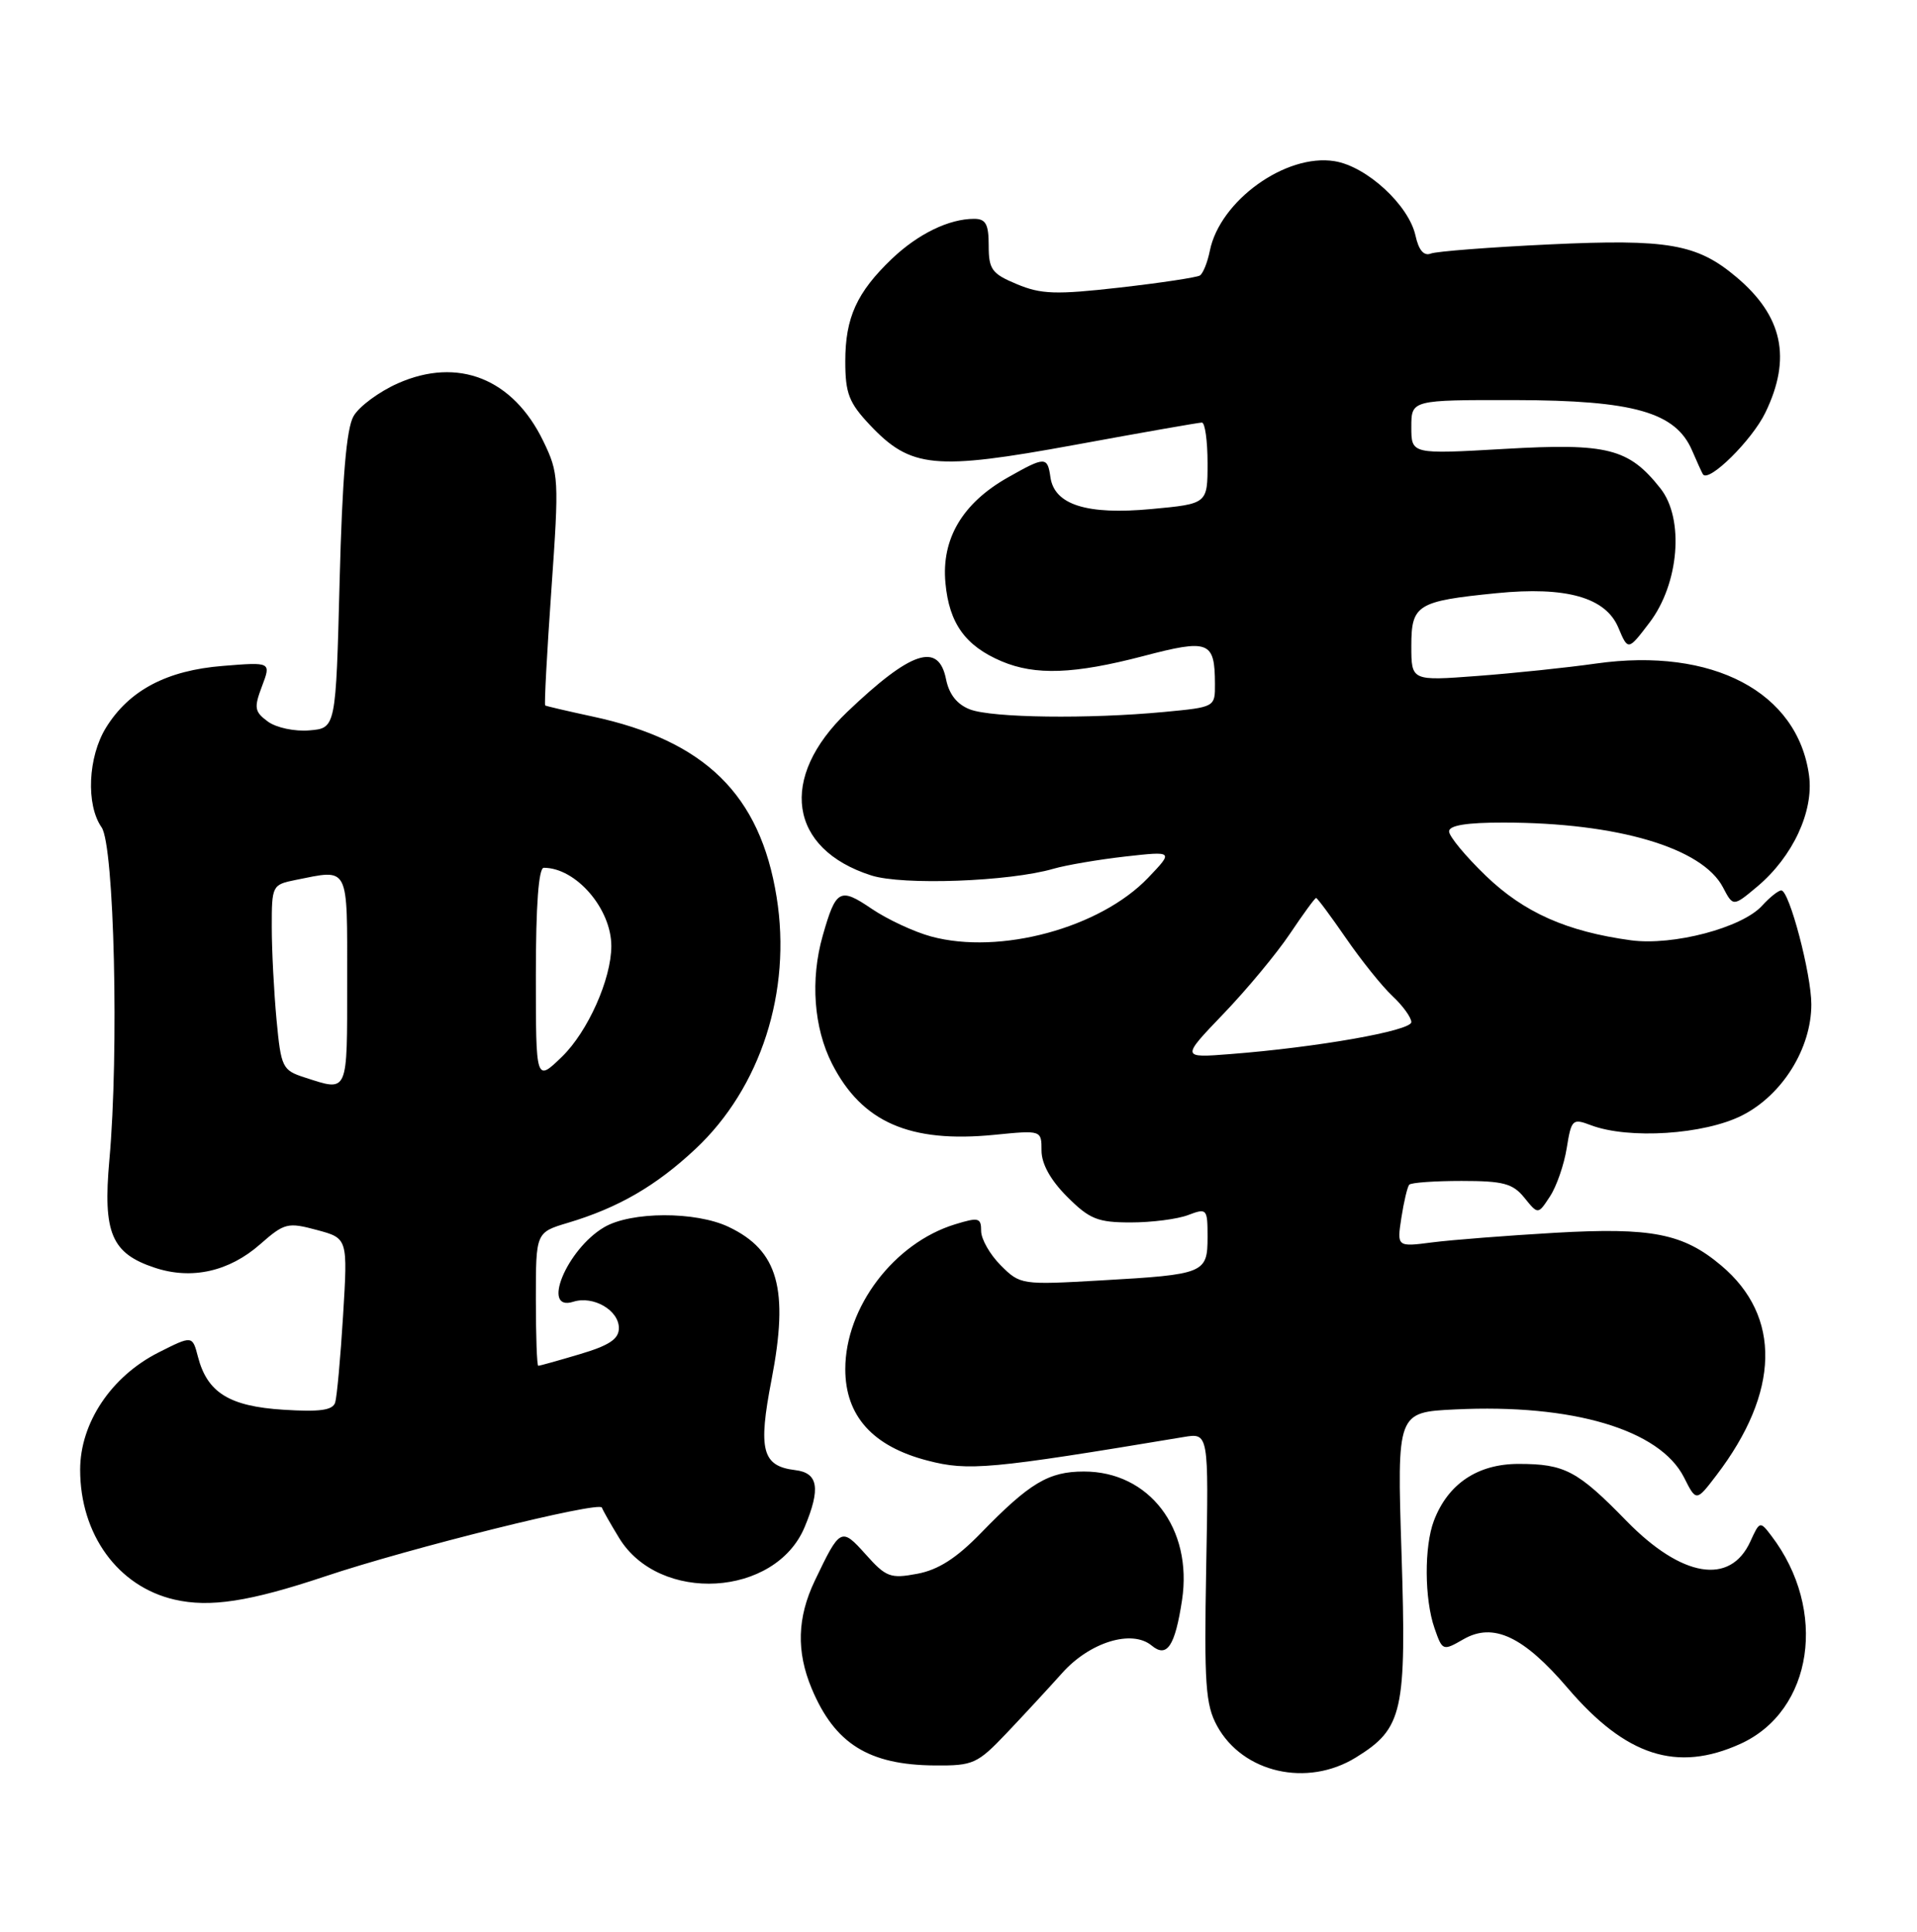 <?xml version="1.0" encoding="UTF-8" standalone="no"?>
<!DOCTYPE svg PUBLIC "-//W3C//DTD SVG 1.1//EN" "http://www.w3.org/Graphics/SVG/1.1/DTD/svg11.dtd" >
<svg xmlns="http://www.w3.org/2000/svg" xmlns:xlink="http://www.w3.org/1999/xlink" version="1.1" viewBox="0 0 254 256">
 <g >
 <path fill="currentColor"
d=" M 179.66 232.90 C 185.89 229.05 186.37 226.89 185.70 205.84 C 185.10 187.15 185.10 187.15 192.80 186.78 C 208.37 186.02 219.93 189.46 223.13 195.79 C 224.75 199.01 224.75 199.01 227.42 195.51 C 235.83 184.49 236.06 174.44 228.06 167.71 C 223.02 163.46 218.85 162.64 206.05 163.37 C 199.70 163.74 192.38 164.31 189.79 164.64 C 185.09 165.25 185.09 165.25 185.68 161.38 C 186.01 159.24 186.48 157.28 186.72 157.00 C 186.97 156.72 190.09 156.50 193.67 156.50 C 199.20 156.50 200.45 156.84 201.98 158.73 C 203.79 160.97 203.79 160.97 205.37 158.55 C 206.24 157.23 207.24 154.34 207.59 152.14 C 208.20 148.34 208.36 148.19 210.78 149.11 C 215.79 151.01 225.82 150.36 230.84 147.81 C 236.16 145.11 240.00 138.94 240.00 133.10 C 240.00 129.09 237.08 118.00 236.02 118.00 C 235.63 118.00 234.49 118.91 233.48 120.02 C 230.83 122.95 221.68 125.36 216.10 124.61 C 207.59 123.45 201.93 120.93 196.87 116.06 C 194.19 113.48 192.00 110.83 192.00 110.18 C 192.00 109.38 194.33 109.00 199.25 109.01 C 214.29 109.02 225.55 112.35 228.29 117.59 C 229.64 120.17 229.64 120.17 232.87 117.46 C 237.54 113.52 240.33 107.53 239.70 102.79 C 238.21 91.71 226.92 85.76 211.50 87.93 C 207.65 88.48 200.56 89.22 195.75 89.58 C 187.00 90.24 187.00 90.24 187.00 85.59 C 187.00 80.13 187.76 79.66 198.28 78.61 C 207.53 77.69 212.75 79.17 214.43 83.18 C 215.72 86.24 215.72 86.24 218.55 82.52 C 222.48 77.37 223.19 68.76 220.01 64.73 C 215.81 59.41 213.01 58.70 199.34 59.49 C 187.00 60.20 187.00 60.20 187.00 56.60 C 187.00 53.00 187.00 53.00 200.75 53.02 C 216.47 53.05 222.02 54.63 224.20 59.70 C 224.86 61.24 225.51 62.66 225.64 62.86 C 226.41 64.00 232.15 58.33 233.91 54.68 C 237.41 47.46 236.21 41.88 230.06 36.71 C 224.85 32.32 221.01 31.65 205.30 32.39 C 197.43 32.76 190.36 33.31 189.59 33.60 C 188.66 33.96 187.98 33.17 187.55 31.22 C 186.66 27.18 181.09 22.05 176.83 21.36 C 170.38 20.31 161.63 26.60 160.30 33.24 C 159.99 34.78 159.40 36.25 158.98 36.51 C 158.56 36.77 153.78 37.49 148.35 38.11 C 139.90 39.07 137.94 39.00 134.74 37.66 C 131.42 36.28 131.00 35.71 131.00 32.55 C 131.00 29.71 130.62 29.00 129.07 29.00 C 125.73 29.00 121.63 31.00 118.16 34.31 C 113.52 38.75 112.00 42.10 112.00 47.88 C 112.00 52.13 112.48 53.37 115.26 56.32 C 120.68 62.06 123.83 62.36 142.39 58.96 C 151.25 57.33 158.84 56.00 159.25 56.00 C 159.66 56.00 160.00 58.42 160.00 61.38 C 160.00 66.77 160.00 66.77 152.55 67.46 C 144.01 68.26 139.70 66.90 139.18 63.24 C 138.79 60.48 138.47 60.48 133.53 63.28 C 127.52 66.68 124.72 71.42 125.27 77.26 C 125.76 82.61 127.91 85.60 132.72 87.64 C 137.19 89.53 142.32 89.34 151.47 86.95 C 160.18 84.66 160.96 84.96 160.98 90.61 C 161.00 93.71 161.00 93.71 154.25 94.35 C 144.21 95.30 131.48 95.13 128.54 94.02 C 126.81 93.36 125.76 92.03 125.35 90.02 C 124.36 85.05 120.74 86.25 112.26 94.34 C 103.12 103.08 104.50 112.51 115.43 116.01 C 119.59 117.35 133.75 116.83 139.58 115.13 C 141.28 114.64 145.55 113.91 149.08 113.51 C 155.50 112.79 155.50 112.79 152.12 116.33 C 145.76 122.98 132.49 126.57 123.39 124.11 C 121.13 123.50 117.57 121.84 115.49 120.43 C 111.28 117.57 110.76 117.85 109.01 124.00 C 107.35 129.82 107.82 136.21 110.25 140.98 C 114.20 148.72 120.55 151.50 131.75 150.39 C 138.00 149.77 138.00 149.77 138.00 152.48 C 138.00 154.24 139.20 156.40 141.40 158.60 C 144.37 161.57 145.44 162.00 149.83 162.00 C 152.60 162.00 156.02 161.56 157.43 161.02 C 159.91 160.08 160.00 160.18 160.00 163.92 C 160.00 168.74 159.61 168.90 145.93 169.68 C 135.34 170.29 135.17 170.26 132.60 167.69 C 131.17 166.26 130.00 164.21 130.00 163.14 C 130.00 161.37 129.67 161.29 126.54 162.25 C 118.45 164.73 112.00 173.25 112.00 181.44 C 112.00 187.64 115.63 191.68 122.90 193.56 C 128.31 194.97 131.16 194.71 156.82 190.44 C 160.15 189.88 160.15 189.88 159.82 207.69 C 159.54 223.21 159.73 225.91 161.26 228.72 C 164.67 234.95 173.21 236.89 179.66 232.90 Z  M 133.38 229.67 C 135.65 227.28 138.95 223.71 140.73 221.72 C 144.38 217.62 149.97 215.90 152.59 218.07 C 154.62 219.76 155.69 218.16 156.62 212.04 C 158.05 202.56 152.26 194.99 143.60 195.01 C 138.94 195.01 136.42 196.52 129.97 203.16 C 126.74 206.49 124.32 208.04 121.54 208.56 C 117.98 209.23 117.40 209.01 114.72 206.01 C 111.46 202.37 111.32 202.44 107.95 209.50 C 105.63 214.37 105.50 218.86 107.54 223.75 C 110.60 231.08 115.10 233.90 123.88 233.96 C 128.95 234.00 129.50 233.75 133.38 229.67 Z  M 230.60 231.10 C 240.24 226.72 242.22 213.37 234.69 203.51 C 233.21 201.56 233.15 201.57 231.92 204.28 C 229.25 210.13 222.84 209.06 215.52 201.57 C 209.01 194.89 207.32 194.00 201.21 194.00 C 195.78 194.00 191.85 196.64 189.99 201.53 C 188.69 204.94 188.73 211.92 190.07 215.77 C 191.12 218.79 191.17 218.81 193.92 217.23 C 197.86 214.97 201.86 216.85 207.72 223.71 C 215.43 232.73 222.19 234.91 230.60 231.10 Z  M 43.00 208.93 C 54.26 205.15 79.43 198.90 79.75 199.79 C 79.89 200.18 80.92 201.99 82.03 203.81 C 87.35 212.54 102.74 211.65 106.61 202.38 C 108.76 197.24 108.42 195.18 105.35 194.82 C 100.98 194.29 100.42 192.16 102.23 182.83 C 104.55 170.82 103.11 165.71 96.54 162.59 C 92.17 160.51 83.59 160.54 80.04 162.64 C 75.09 165.56 71.65 173.88 75.96 172.51 C 78.61 171.67 82.00 173.63 82.00 176.00 C 82.00 177.45 80.73 178.30 76.82 179.46 C 73.97 180.31 71.49 181.00 71.32 181.00 C 71.14 181.00 71.00 177.02 71.00 172.16 C 71.00 163.32 71.00 163.32 75.25 162.05 C 81.93 160.05 86.89 157.18 92.13 152.28 C 100.79 144.18 104.92 131.39 102.90 118.88 C 100.72 105.30 93.42 98.15 78.50 94.95 C 75.20 94.24 72.38 93.58 72.24 93.49 C 72.10 93.40 72.47 86.48 73.06 78.11 C 74.09 63.44 74.05 62.73 71.98 58.45 C 67.97 50.17 60.69 47.27 52.72 50.80 C 50.22 51.91 47.57 53.87 46.84 55.16 C 45.90 56.79 45.35 63.38 45.00 77.00 C 44.50 96.50 44.50 96.50 41.00 96.79 C 39.06 96.96 36.61 96.44 35.50 95.63 C 33.72 94.32 33.63 93.81 34.71 90.95 C 35.93 87.73 35.93 87.73 29.53 88.25 C 22.09 88.84 17.11 91.48 14.05 96.42 C 11.65 100.30 11.37 106.65 13.46 109.64 C 15.14 112.04 15.78 139.43 14.49 153.73 C 13.62 163.40 14.76 166.11 20.53 168.01 C 25.40 169.62 30.35 168.51 34.46 164.90 C 37.69 162.06 38.12 161.96 41.99 163.00 C 46.08 164.10 46.08 164.10 45.46 174.30 C 45.12 179.91 44.64 185.11 44.41 185.87 C 44.08 186.89 42.38 187.13 37.54 186.82 C 30.38 186.37 27.46 184.55 26.23 179.81 C 25.49 176.97 25.49 176.97 21.01 179.23 C 14.74 182.40 10.62 188.57 10.62 194.77 C 10.62 203.35 15.62 210.25 23.12 211.98 C 27.79 213.06 33.06 212.25 43.00 208.93 Z  M 162.11 134.35 C 165.20 131.13 169.16 126.36 170.91 123.75 C 172.66 121.14 174.22 119.00 174.38 119.00 C 174.54 119.00 176.32 121.40 178.34 124.33 C 180.36 127.26 183.13 130.72 184.50 132.00 C 185.88 133.29 187.00 134.85 187.00 135.45 C 187.00 136.60 174.50 138.80 163.00 139.69 C 156.50 140.20 156.50 140.20 162.11 134.35 Z  M 40.38 142.79 C 37.41 141.83 37.24 141.49 36.64 135.14 C 36.30 131.49 36.01 125.97 36.01 122.88 C 36.00 117.37 36.07 117.24 39.13 116.62 C 46.35 115.18 46.00 114.49 46.00 130.00 C 46.00 145.11 46.19 144.66 40.38 142.79 Z  M 71.00 129.20 C 71.00 119.95 71.37 115.00 72.05 115.00 C 76.32 115.00 81.00 120.43 81.00 125.37 C 81.00 129.74 77.89 136.71 74.46 140.04 C 71.00 143.39 71.00 143.39 71.00 129.20 Z "/>
</g>
</svg>